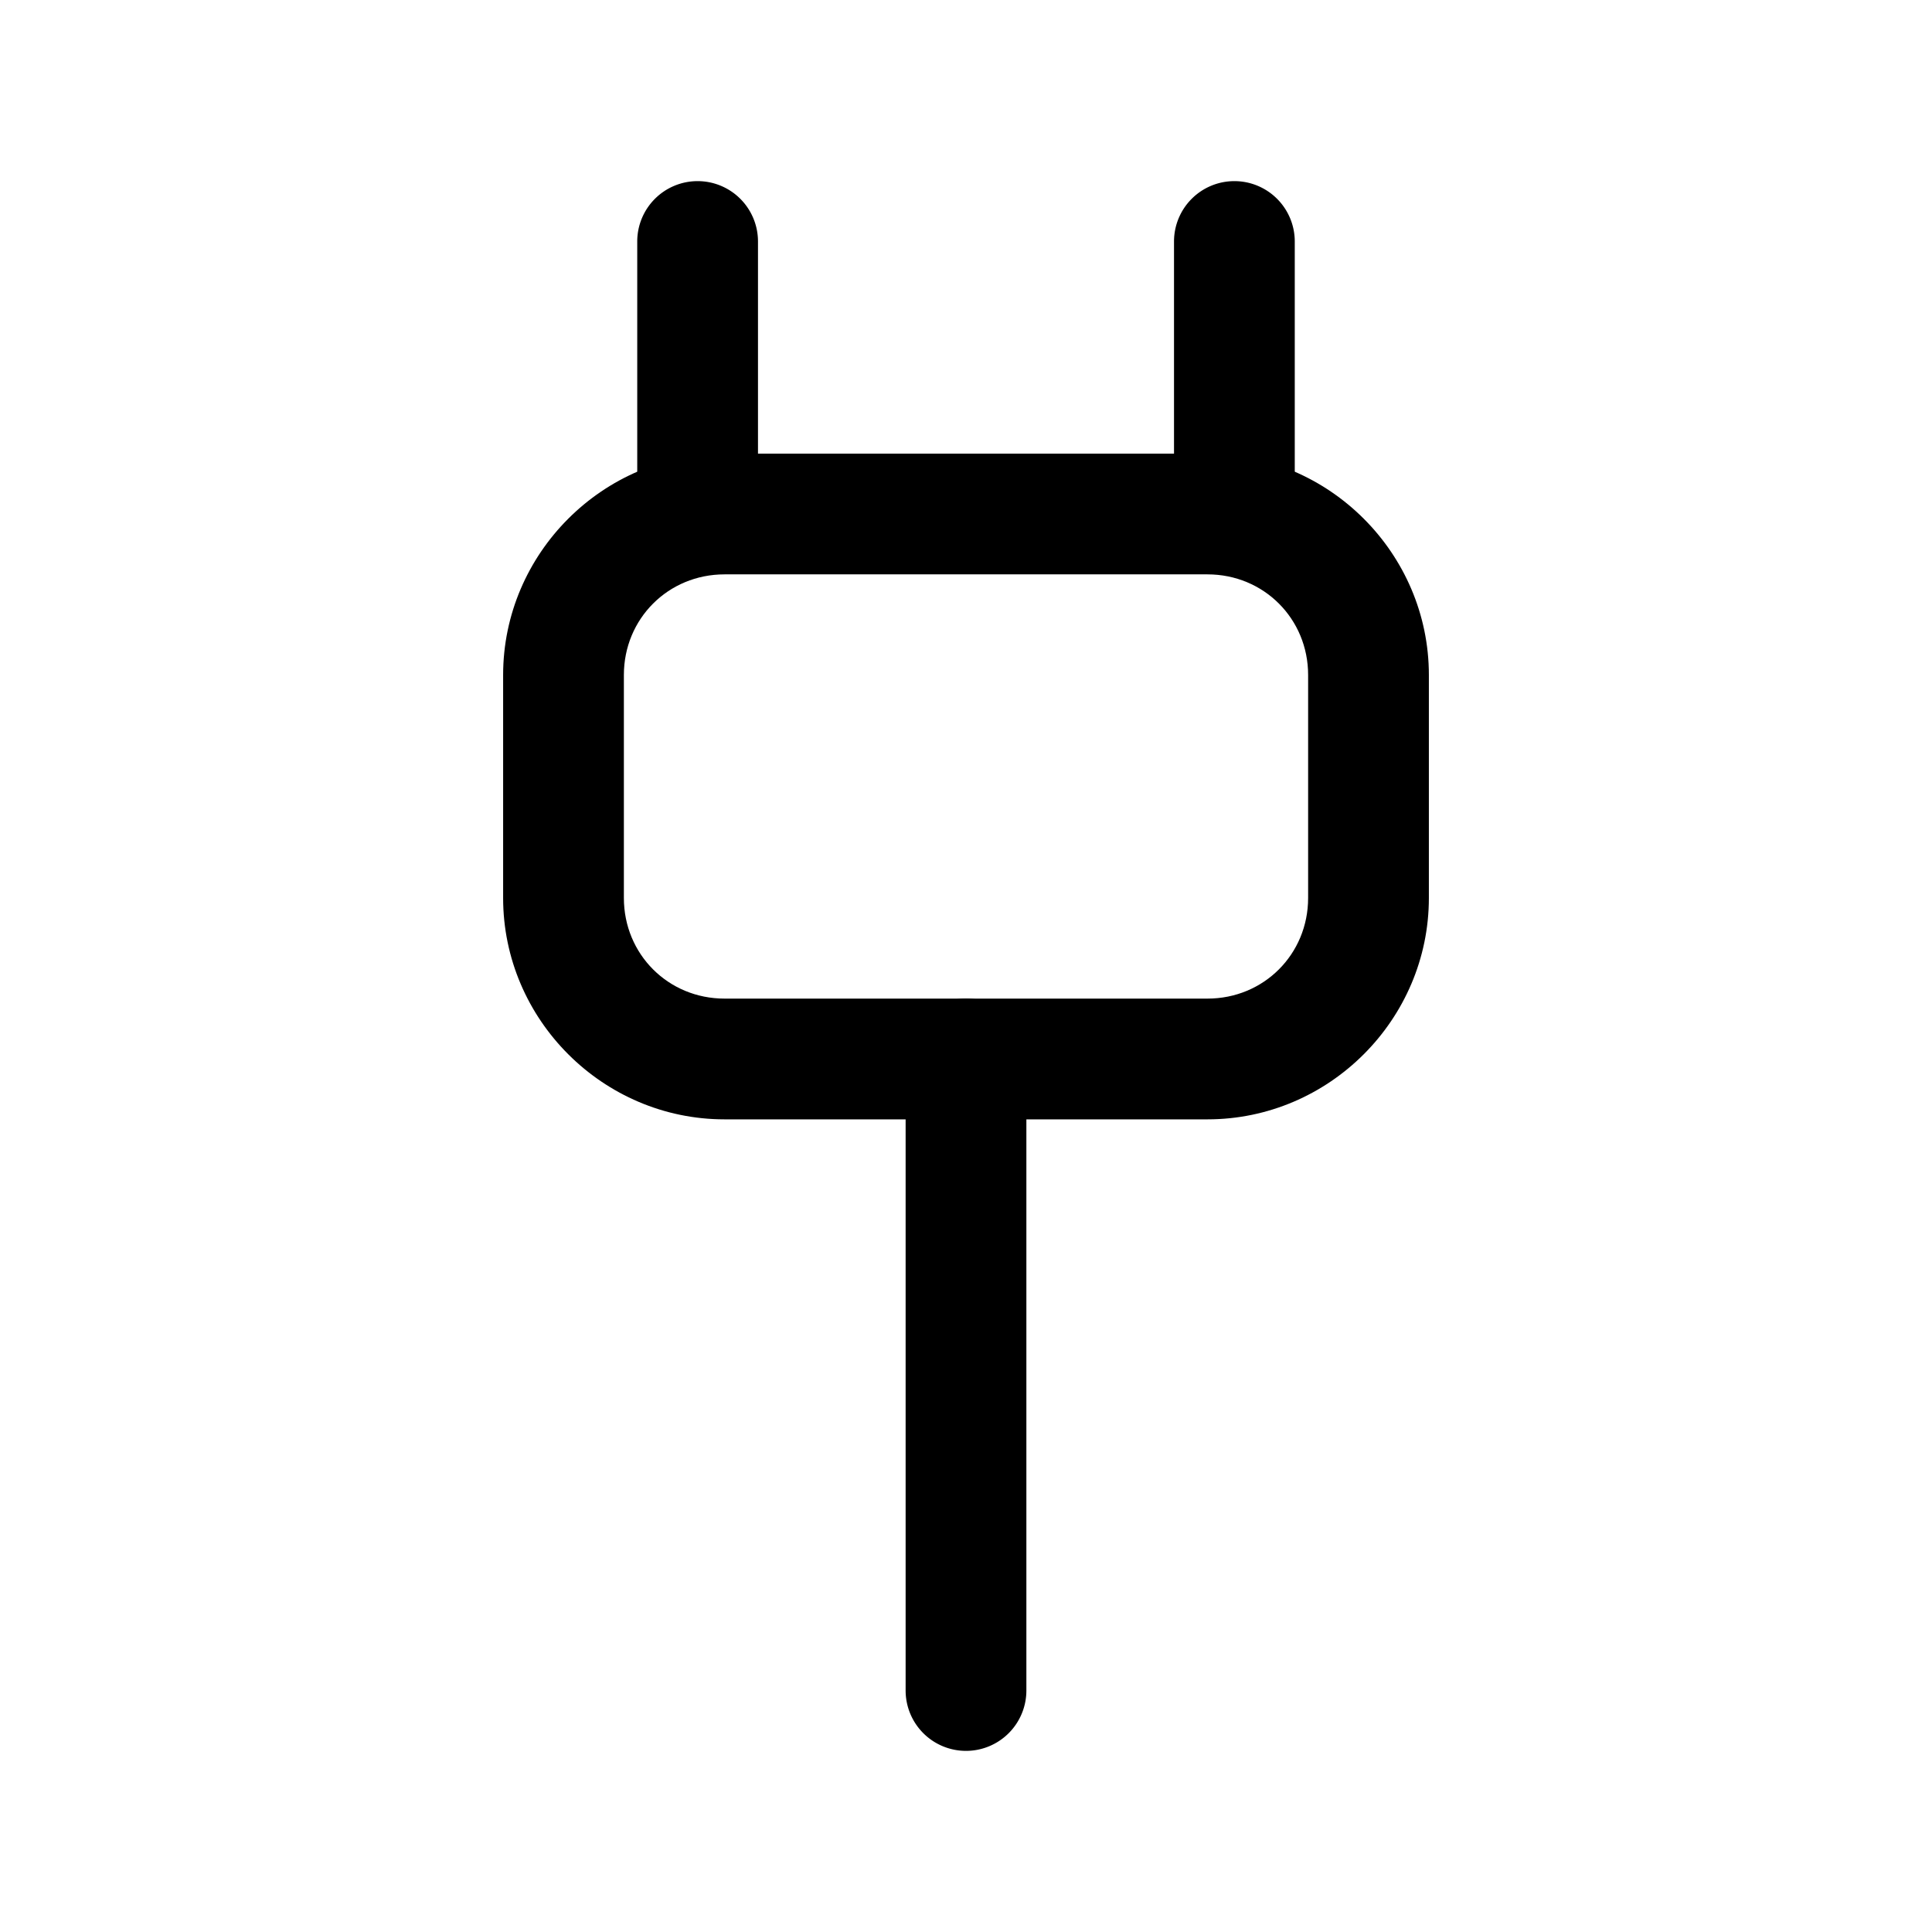 <?xml version="1.0" encoding="UTF-8" standalone="no"?>
<svg
   width="24"
   height="24"
   stroke-width="1.5"
   viewBox="0 0 24 24"
   fill="none"
   version="1.1"
   id="svg10"
   sodipodi:docname="ev-plug.svg"
   inkscape:version="1.2.1 (9c6d41e410, 2022-07-14)"
   xmlns:inkscape="http://www.inkscape.org/namespaces/inkscape"
   xmlns:sodipodi="http://sodipodi.sourceforge.net/DTD/sodipodi-0.dtd"
   xmlns="http://www.w3.org/2000/svg"
   xmlns:svg="http://www.w3.org/2000/svg">
  <defs
     id="defs14" />
  <sodipodi:namedview
     id="namedview12"
     pagecolor="#ffffff"
     bordercolor="#666666"
     borderopacity="1.0"
     inkscape:showpageshadow="2"
     inkscape:pageopacity="0.0"
     inkscape:pagecheckerboard="0"
     inkscape:deskcolor="#d1d1d1"
     showgrid="false"
     inkscape:zoom="34.541667"
     inkscape:cx="10.364294"
     inkscape:cy="12.014475"
     inkscape:window-width="1920"
     inkscape:window-height="1009"
     inkscape:window-x="1912"
     inkscape:window-y="-8"
     inkscape:window-maximized="1"
     inkscape:current-layer="svg10" />
  <path
     style="color:#000000;fill:currentColor;stroke-linecap:round;-inkscape-stroke:none"
     d="m 12,12.404 a 0.75,0.75 0 0 0 -0.75,0.75 V 21 A 0.75,0.75 0 0 0 12,21.75 0.75,0.75 0 0 0 12.75,21 v -7.846 a 0.75,0.75 0 0 0 -0.75,-0.75 z"
     id="path2" />
  <path
     style="color:#000000;fill:currentColor;stroke-linecap:round;-inkscape-stroke:none"
     d="m 9,5.635 c -1.51,0 -2.75,1.24 -2.75,2.75 v 2.77 c 0,1.51 1.24,2.75 2.75,2.75 h 6 c 1.51,0 2.75,-1.24 2.75,-2.75 V 8.385 c 0,-1.51 -1.24,-2.75 -2.75,-2.75 z m 0,1.5 h 6 c 0.699,0 1.25,0.551 1.25,1.25 v 2.77 c 0,0.699 -0.551,1.25 -1.25,1.25 H 9 c -0.699,0 -1.25,-0.551 -1.25,-1.25 V 8.385 c 0,-0.699 0.551,-1.25 1.25,-1.25 z"
     id="path4" />
  <path
     style="color:#000000;fill:currentColor;stroke-linecap:round;-inkscape-stroke:none"
     d="m 15.334,2.25 a 0.75,0.75 0 0 0 -0.75,0.75 v 3.385 a 0.75,0.75 0 0 0 0.75,0.75 0.75,0.75 0 0 0 0.75,-0.75 V 3 a 0.75,0.75 0 0 0 -0.75,-0.75 z"
     id="path6" />
  <path
     style="color:#000000;fill:currentColor;stroke-linecap:round;-inkscape-stroke:none"
     d="m 8.666,2.25 a 0.75,0.75 0 0 0 -0.75,0.75 v 3.385 a 0.75,0.75 0 0 0 0.75,0.75 0.75,0.75 0 0 0 0.75,-0.75 V 3 a 0.75,0.75 0 0 0 -0.75,-0.75 z"
     id="path8" />
</svg>
